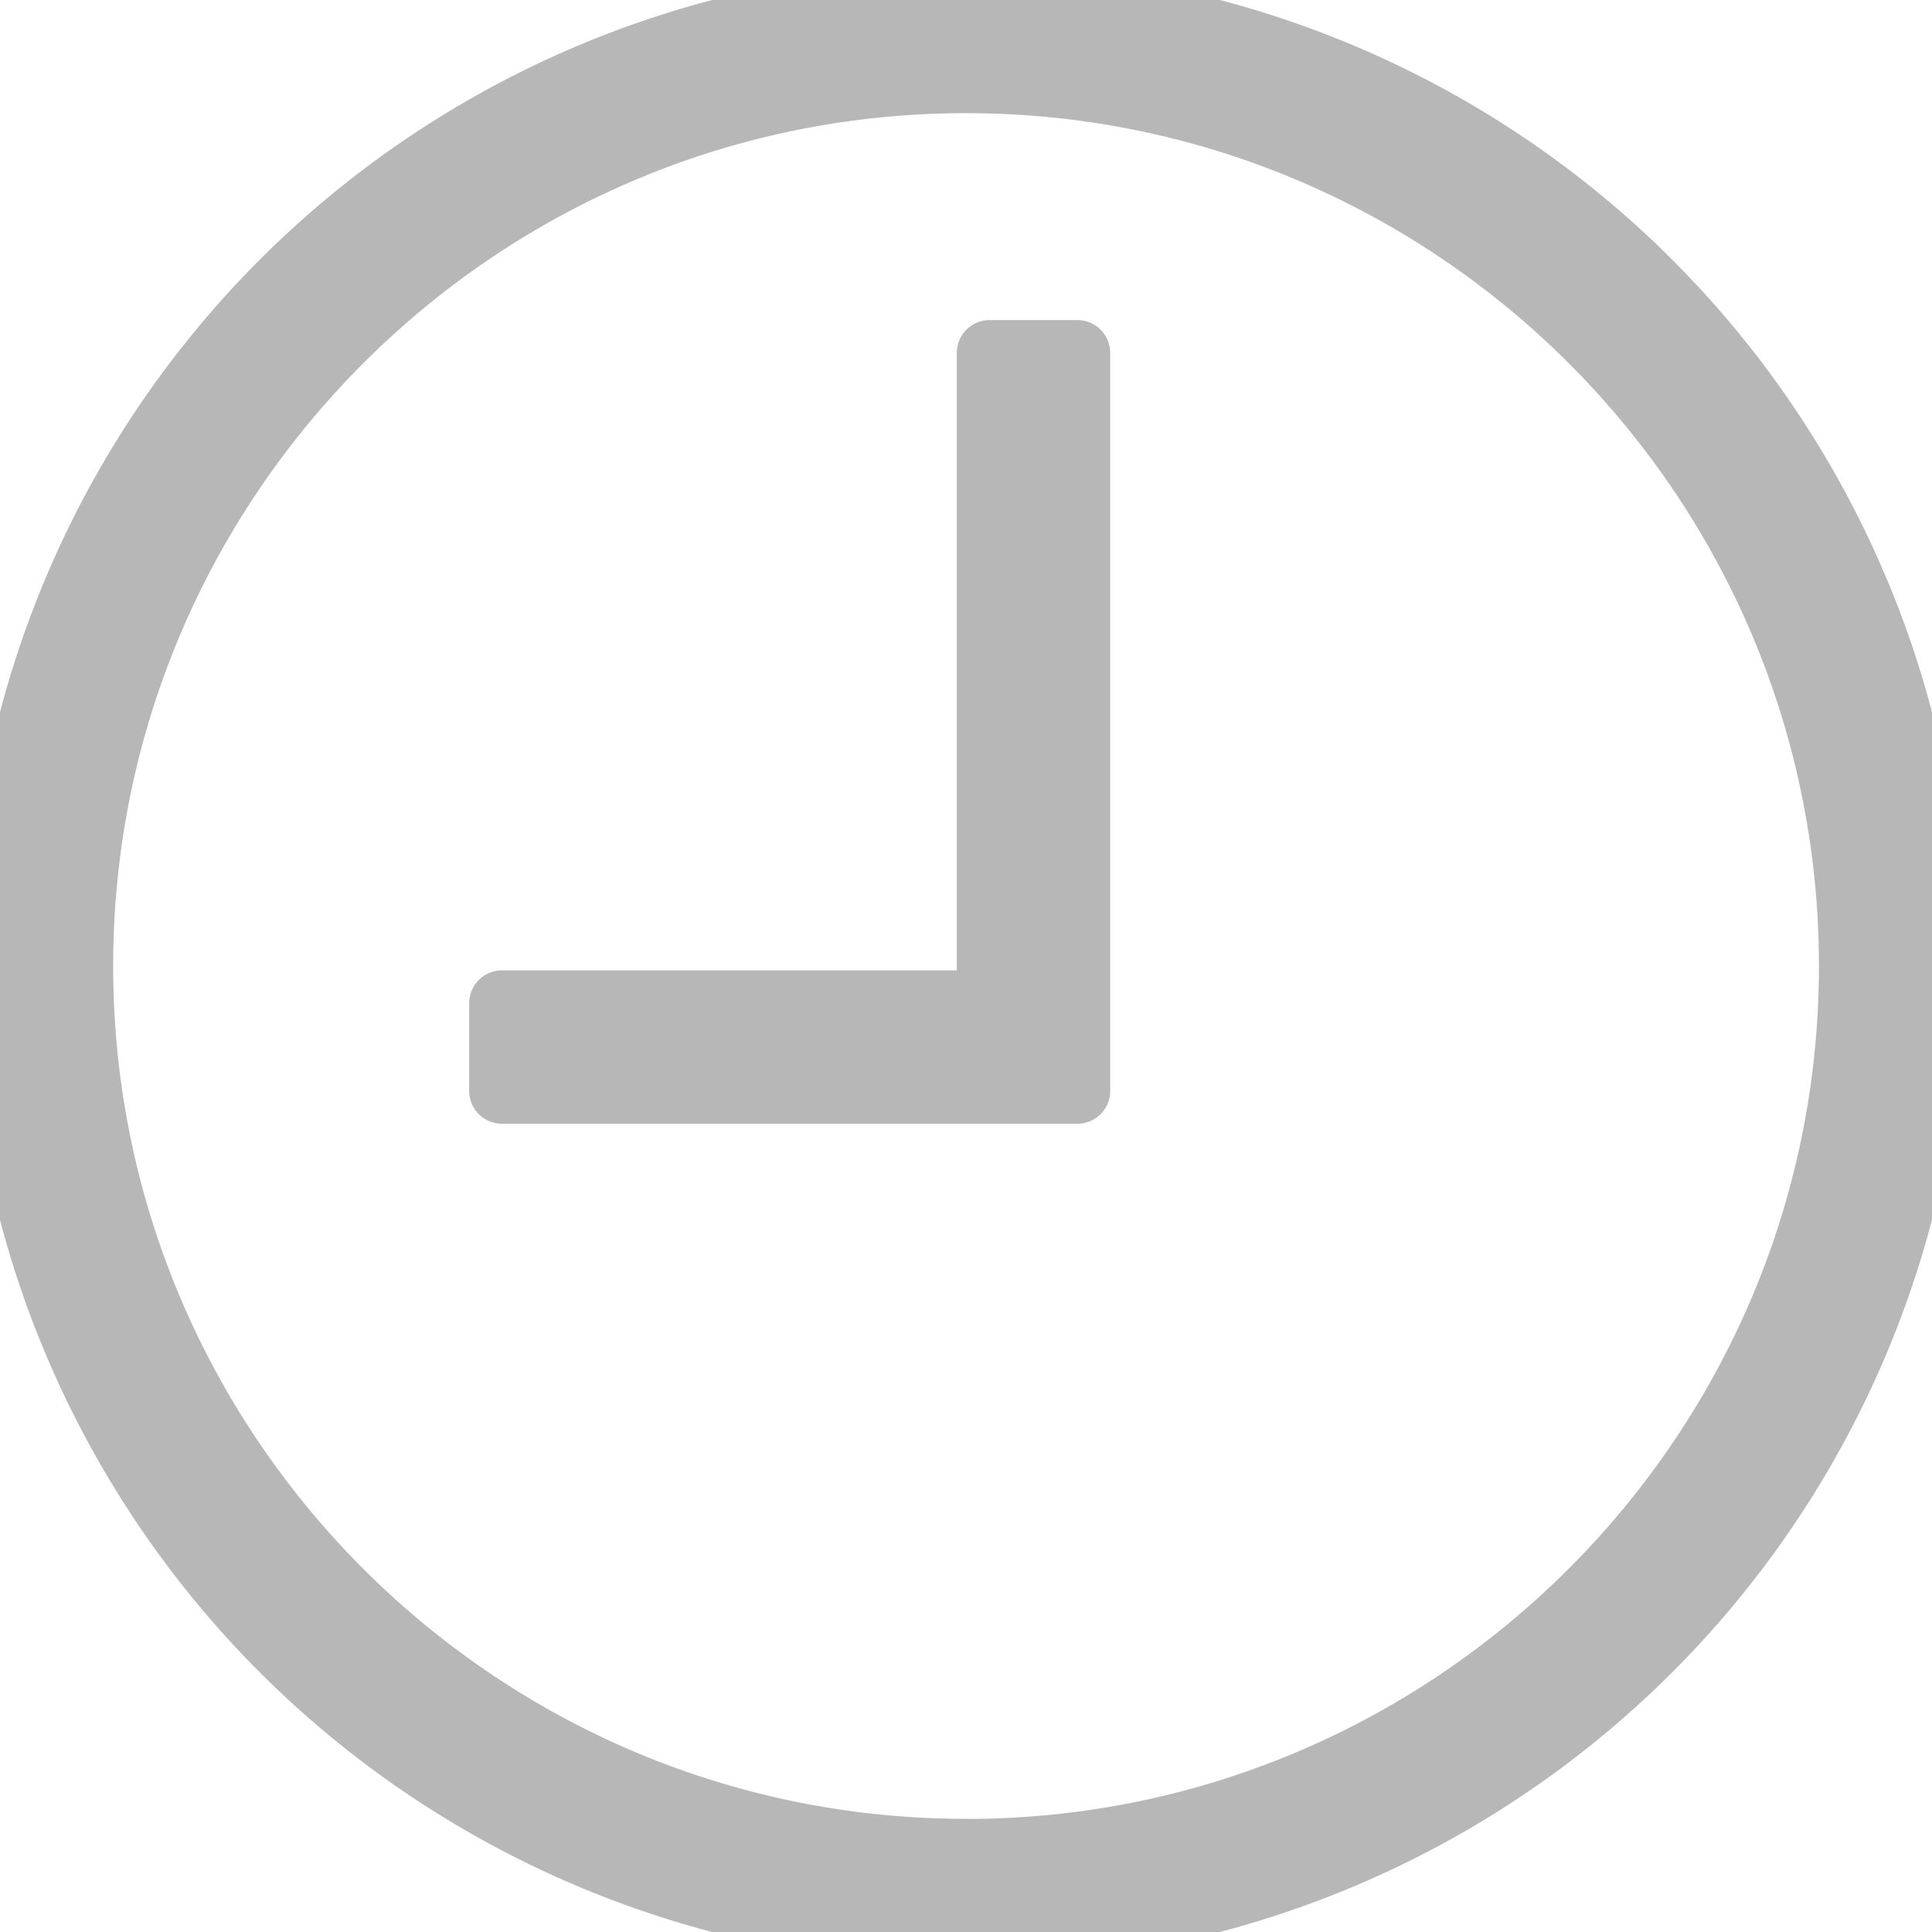 <svg xmlns="http://www.w3.org/2000/svg" width="17.686" height="17.686" viewBox="174.726 266.397 17.686 17.686"><g data-name="211606_clock_icon"><g data-name="Path 87"><path d="M183.57 266.397a8.842 8.842 0 0 0-8.844 8.843 8.842 8.842 0 0 0 8.843 8.843 8.842 8.842 0 0 0 8.843-8.843 8.842 8.842 0 0 0-8.843-8.843Zm0 16.95c-4.47 0-8.108-3.634-8.108-8.107 0-4.468 3.635-8.107 8.107-8.107 4.468 0 8.108 3.635 8.108 8.107 0 4.468-3.64 8.108-8.108 8.108Z" fill="#b7b7b7" fill-rule="evenodd"/><path d="M183.57 266.397a8.842 8.842 0 0 0-8.844 8.843 8.842 8.842 0 0 0 8.843 8.843 8.842 8.842 0 0 0 8.843-8.843 8.842 8.842 0 0 0-8.843-8.843Zm0 16.95c-4.47 0-8.108-3.634-8.108-8.107 0-4.468 3.635-8.107 8.107-8.107 4.468 0 8.108 3.635 8.108 8.107 0 4.468-3.64 8.108-8.108 8.108Z" stroke-linejoin="round" stroke-linecap="round" stroke-width=".6" stroke="#b7b7b7" fill="transparent"/></g><g data-name="Path 88"><path d="M183.785 275.58h-4.464v.804h5.268v-6.757h-.804v5.952Z" fill="#b7b7b7" fill-rule="evenodd"/><path d="M183.785 275.58h-4.464v.804h5.268v-6.757h-.804v5.952Z" stroke-linejoin="round" stroke-linecap="round" stroke-width=".6" stroke="#b7b7b7" fill="transparent"/></g></g></svg>